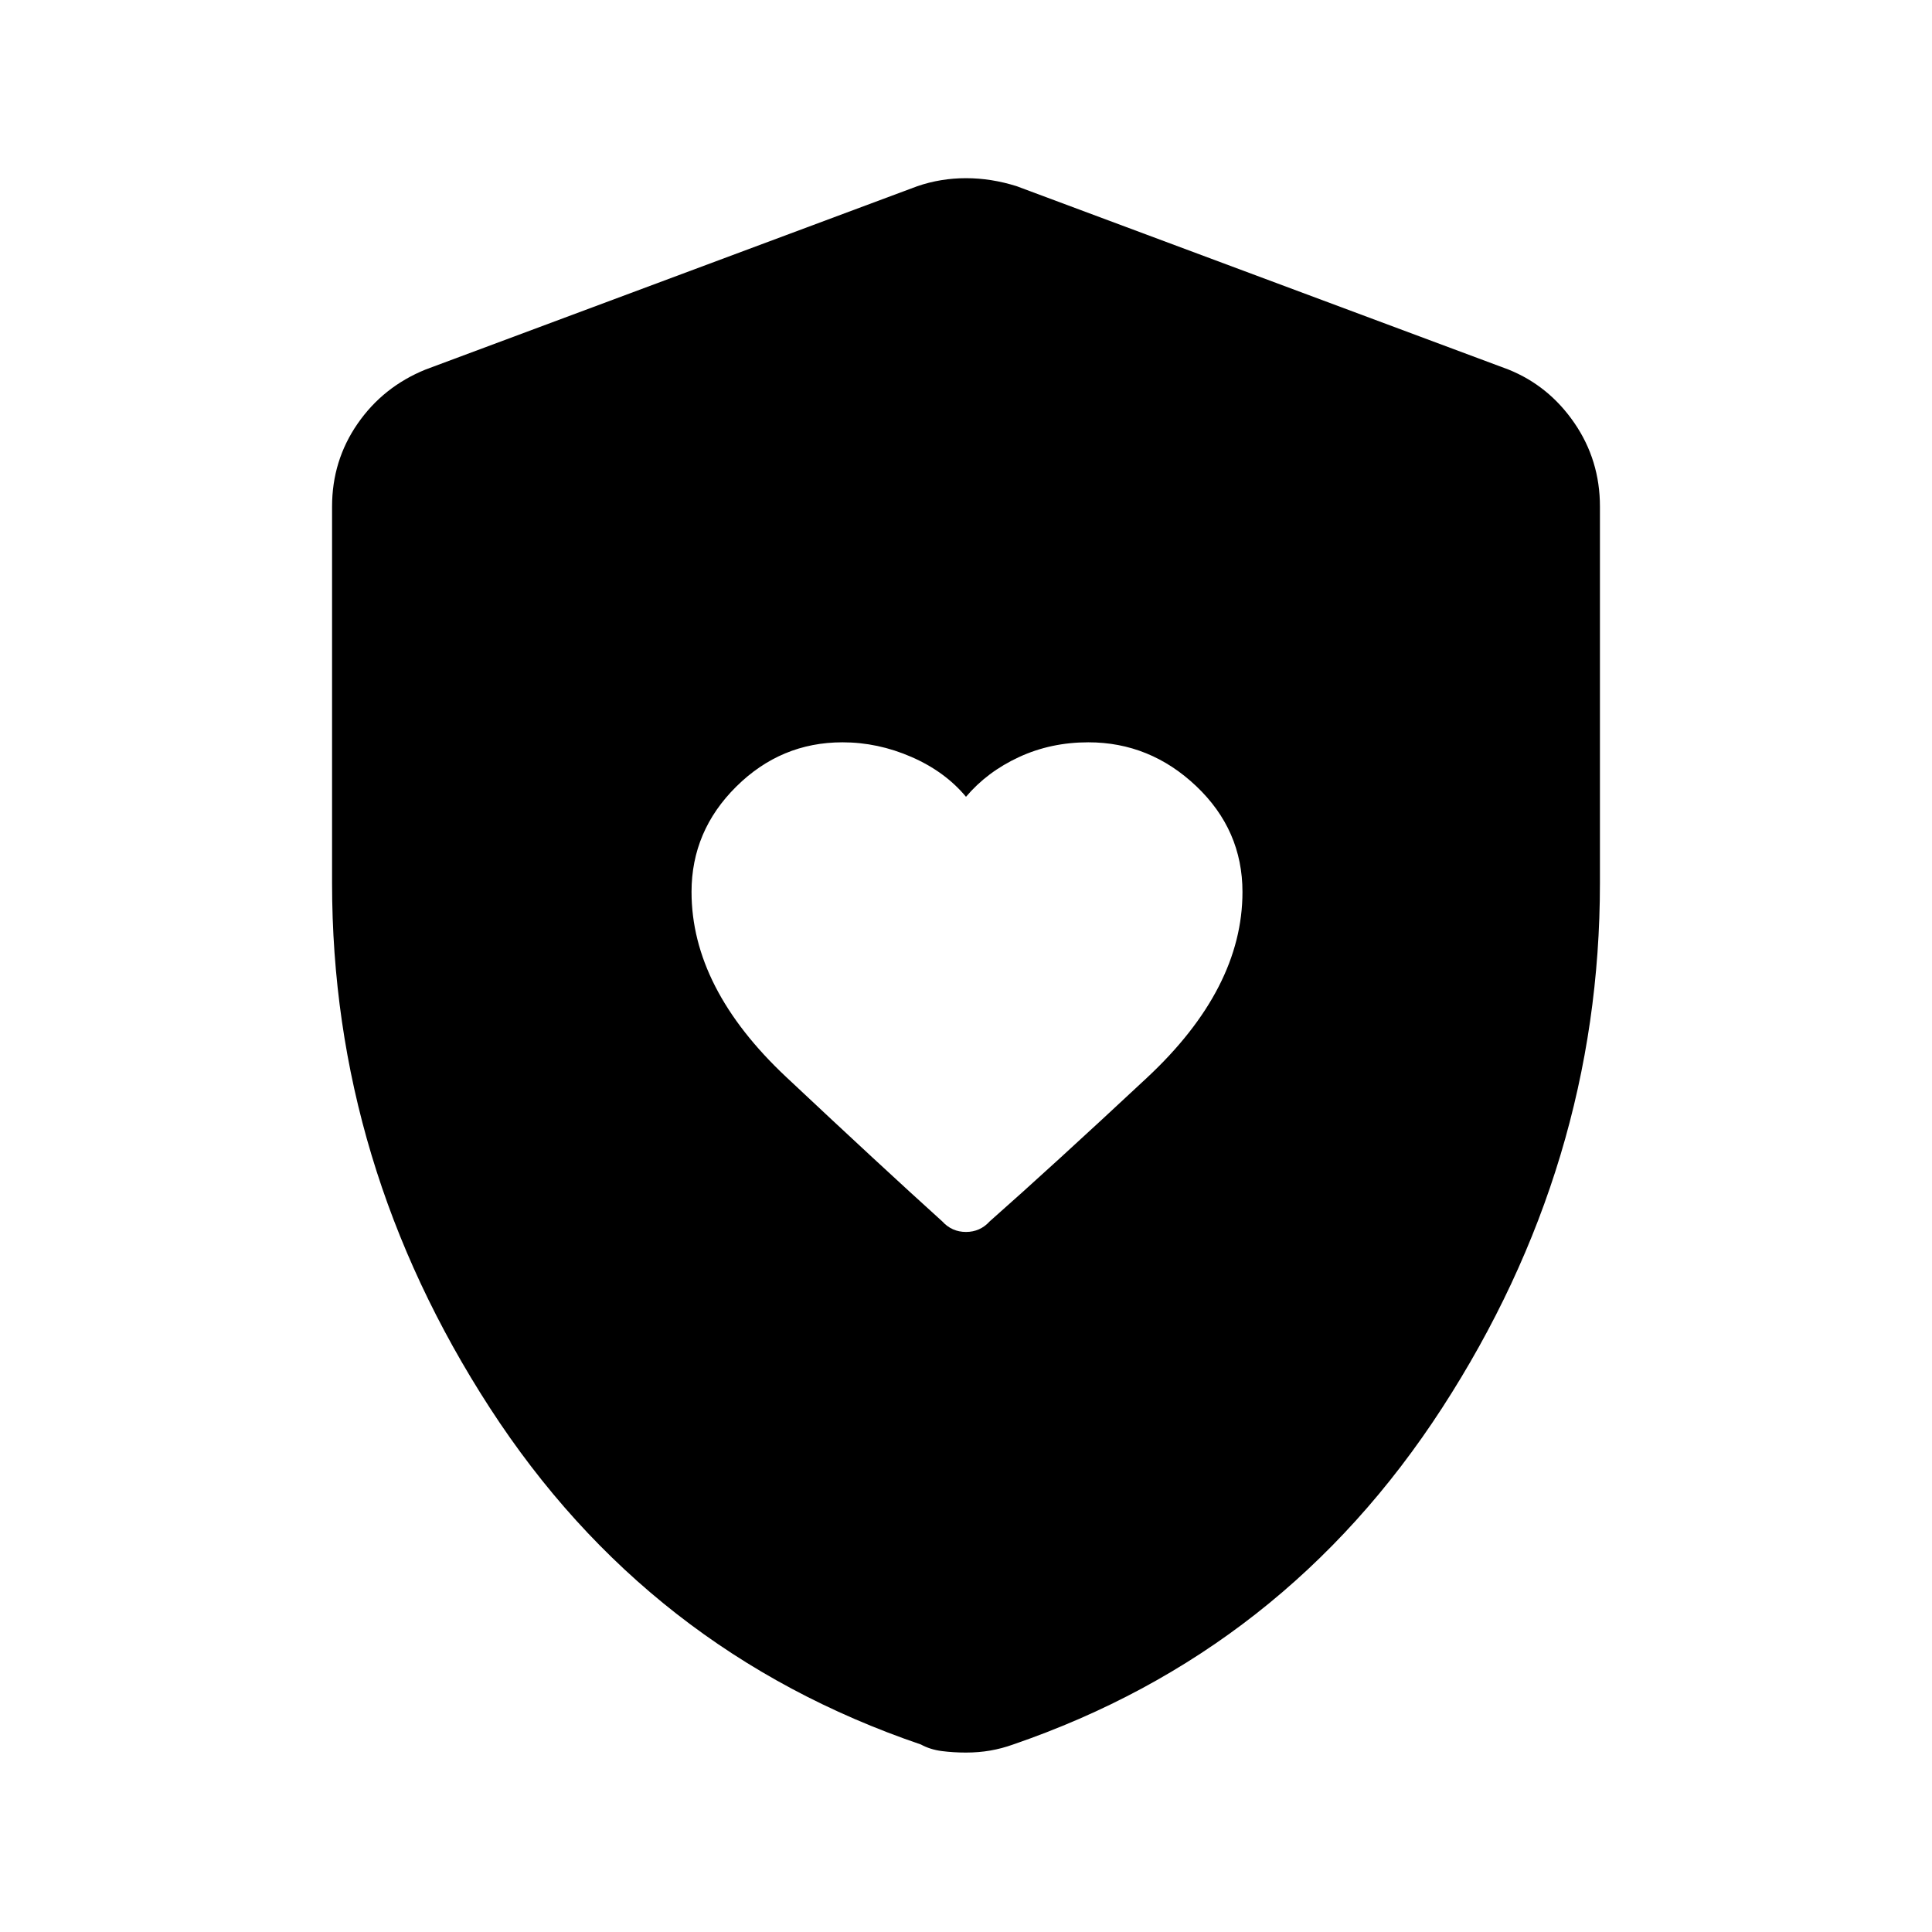 <svg xmlns="http://www.w3.org/2000/svg" height="48" viewBox="0 -960 960 960" width="48"><path d="M343.62-516.82q0 47.82 47.03 91.98 47.04 44.17 77.57 71.76 4.78 5.23 11.78 5.23 7 0 11.79-5.27 30.75-27.14 78.17-71.39 47.42-44.26 47.42-92.27 0-30.79-22.97-52.58t-53.63-21.79q-18.6 0-34.44 7.33-15.84 7.33-26.34 19.74-10.43-12.53-27.11-19.8-16.67-7.27-34.27-7.27-30.56 0-52.78 22.01-22.22 22.02-22.22 52.32ZM480-89.16q-6.32 0-12.07-.75t-10.32-3.25Q321.85-139.39 243.42-260.4 165-381.41 165-521.18v-187.13q0-22.8 12.68-41.15 12.69-18.36 33.78-26.92l244.31-91.08q11.61-4 24.23-4 12.62 0 25.23 4l244.31 91.08q20.11 8.1 32.79 26.6Q795-731.28 795-708.31v187.13q0 139.77-78.42 260.78-78.43 121.01-213.19 167.24-5.57 2-11.32 3t-12.07 1Z"/></svg>